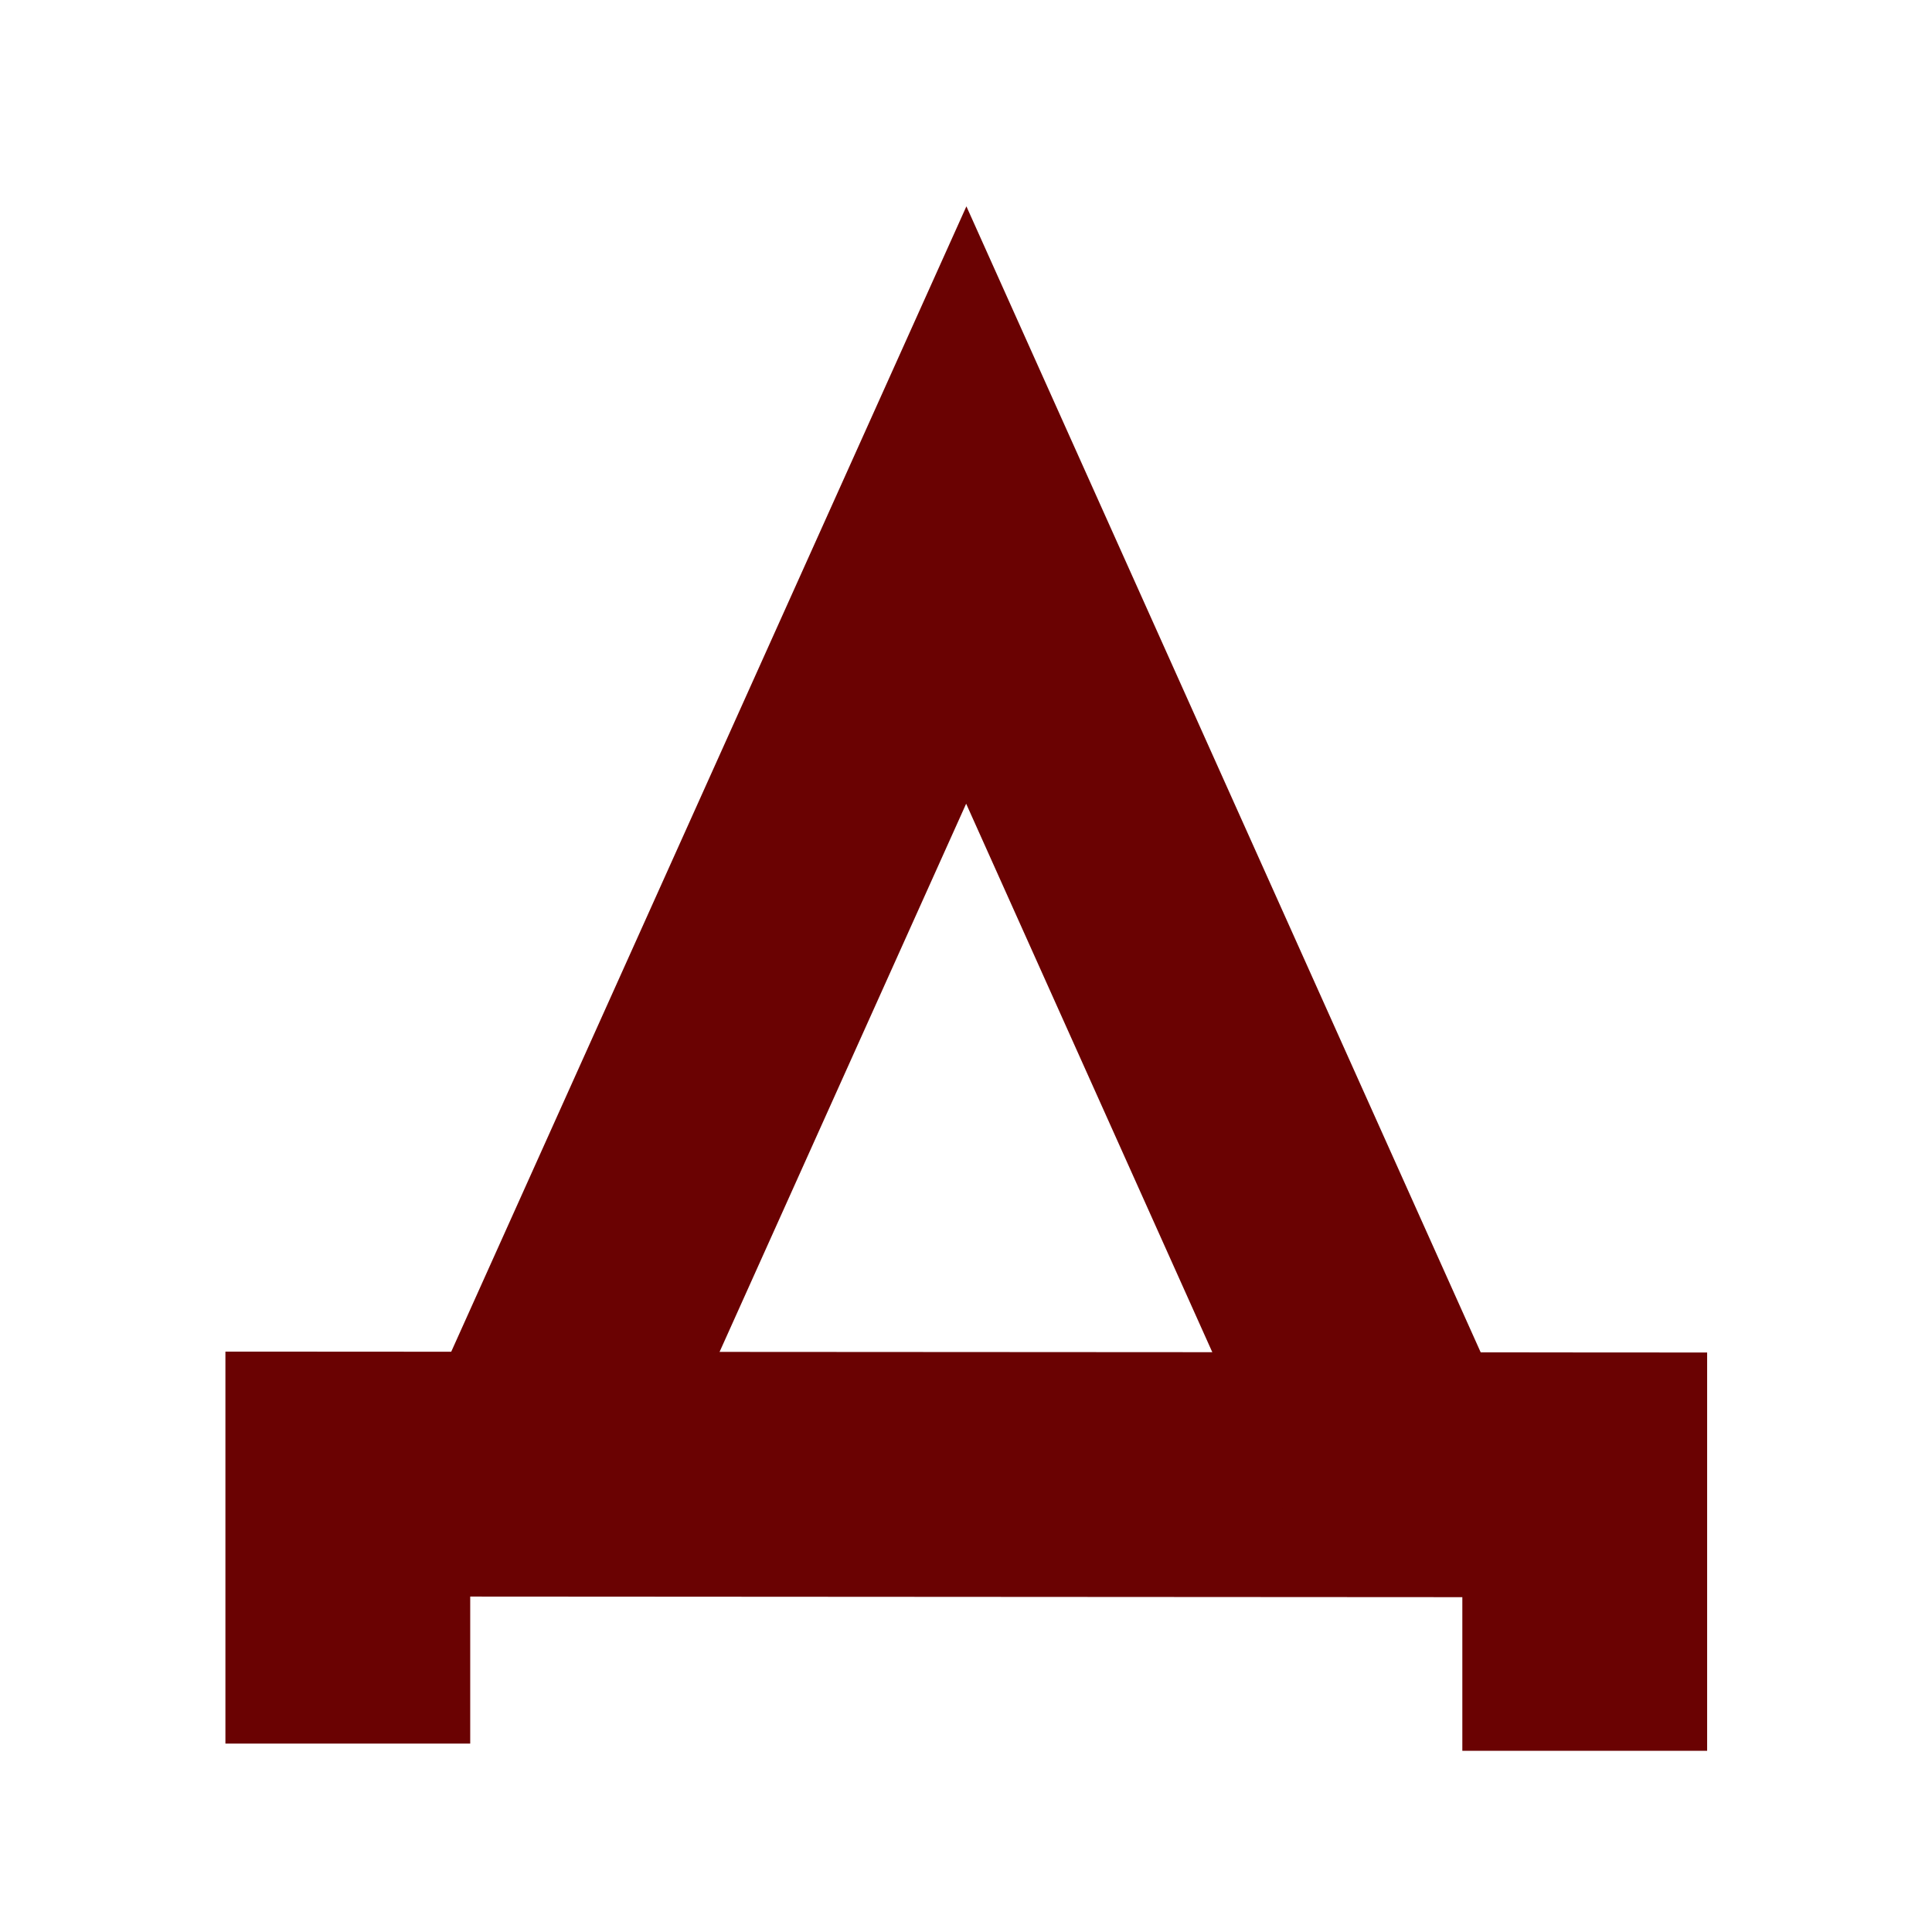 <?xml version="1.0" encoding="UTF-8" standalone="no"?>
<!-- Created with Inkscape (http://www.inkscape.org/) -->

<svg
   xmlns:dc="http://purl.org/dc/elements/1.1/"
   xmlns:cc="http://creativecommons.org/ns#"
   xmlns:rdf="http://www.w3.org/1999/02/22-rdf-syntax-ns#"
   xmlns:svg="http://www.w3.org/2000/svg"
   xmlns="http://www.w3.org/2000/svg"
   xmlns:sodipodi="http://sodipodi.sourceforge.net/DTD/sodipodi-0.dtd"
   xmlns:inkscape="http://www.inkscape.org/namespaces/inkscape"
   width="45"
   height="45"
   viewBox="0 0 11.906 11.906"
   version="1.1"
   id="svg8"
   inkscape:version="0.92.4 (5da689c313, 2019-01-14)"
   sodipodi:docname="domovik-square-empty.svg"
   inkscape:export-filename="/home/franklin/domovik-square-empty.png"
   inkscape:export-xdpi="1092.27"
   inkscape:export-ydpi="1092.27">
  <defs
     id="defs2" />
  <sodipodi:namedview
     id="base"
     pagecolor="#ffffff"
     bordercolor="#666666"
     borderopacity="1.0"
     inkscape:pageopacity="0.0"
     inkscape:pageshadow="2"
     inkscape:zoom="11.313709"
     inkscape:cx="6.2024718"
     inkscape:cy="22.798439"
     inkscape:document-units="mm"
     inkscape:current-layer="layer1"
     showgrid="false"
     units="px"
     inkscape:window-width="1918"
     inkscape:window-height="1178"
     inkscape:window-x="1"
     inkscape:window-y="1"
     inkscape:window-maximized="0"
     showguides="false"
     fit-margin-top="0"
     fit-margin-left="0"
     fit-margin-right="0"
     fit-margin-bottom="0" />
  <g
     inkscape:label="Calque 1"
     inkscape:groupmode="layer"
     id="layer1"
     transform="translate(16.23,-285.372)">
    <g
       id="g862"
       style="stroke:#6a0202;stroke-width:1.374;stroke-miterlimit:4;stroke-dasharray:none;stroke-opacity:1"
       transform="matrix(1.136,0,0,1.136,-15.084,-41.275)">
      <path
         sodipodi:nodetypes="cccc"
         inkscape:connector-curvature="0"
         id="path850"
         d="m 0.878,297 v -1.462 l 6.71,0.004 v 1.497"
         style="fill:none;stroke:#6a0202;stroke-width:1.328;stroke-linecap:butt;stroke-linejoin:miter;stroke-miterlimit:4;stroke-dasharray:none;stroke-opacity:1" />
      <path
         sodipodi:nodetypes="ccc"
         inkscape:connector-curvature="0"
         id="path852"
         d="m 1.868,295.539 2.365,-5.258 2.365,5.27"
         style="fill:none;stroke:#6a0202;stroke-width:1.328;stroke-linecap:butt;stroke-linejoin:miter;stroke-miterlimit:4;stroke-dasharray:none;stroke-opacity:1" />
    </g>
  </g>
</svg>
